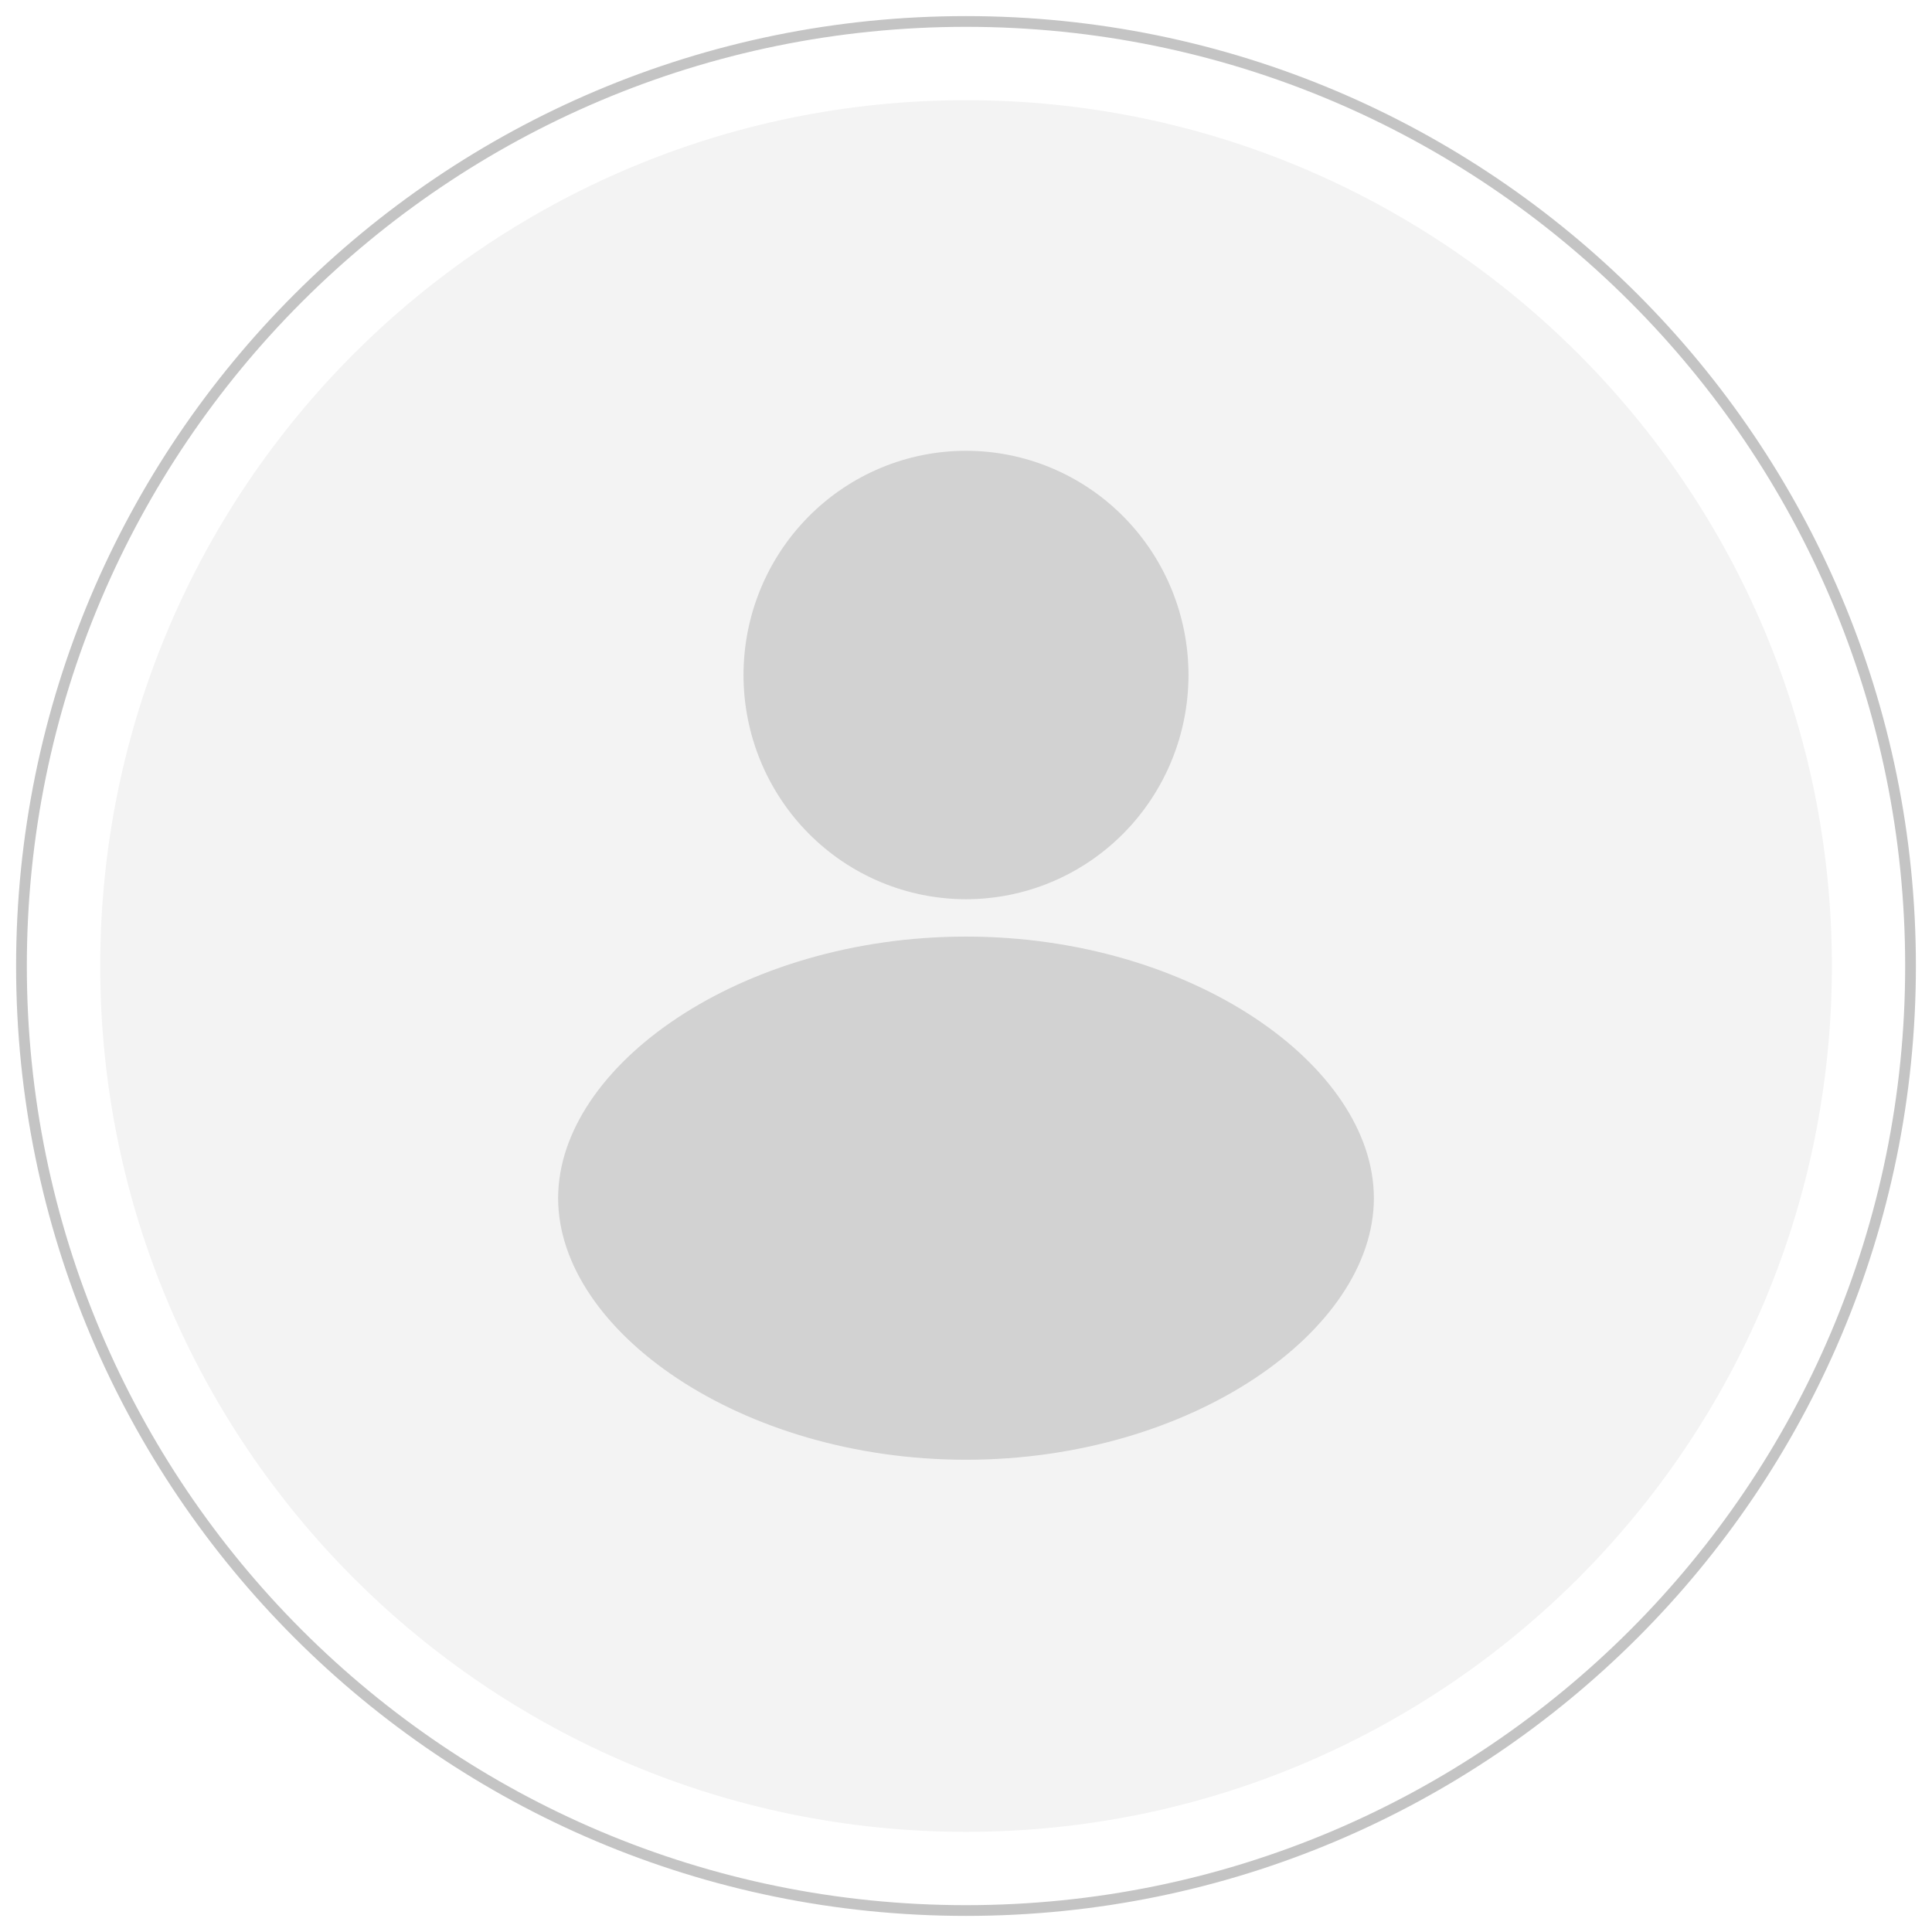<svg width="90" height="90" viewBox="0 0 90 90" fill="none" xmlns="http://www.w3.org/2000/svg">
<path d="M45 43.63C34.505 43.63 26 49.646 26 55.815C26 61.984 34.505 68 45 68C55.495 68 64 61.984 64 55.815C64 49.646 55.495 43.63 45 43.63ZM45 41.889C47.749 41.889 50.385 40.788 52.328 38.83C54.272 36.871 55.364 34.215 55.364 31.444C55.364 28.674 54.272 26.018 52.328 24.059C50.385 22.1 47.749 21 45 21C42.251 21 39.615 22.1 37.672 24.059C35.728 26.018 34.636 28.674 34.636 31.444C34.636 34.215 35.728 36.871 37.672 38.83C39.615 40.788 42.251 41.889 45 41.889Z" fill="black" fill-opacity="0.14"/>
<path fill-rule="evenodd" clip-rule="evenodd" d="M4.669 45.001C4.669 22.725 22.727 4.667 45.002 4.667C67.278 4.667 85.336 22.725 85.336 45.001C85.336 67.276 67.278 85.334 45.002 85.334C22.727 85.334 4.669 67.276 4.669 45.001Z" fill="black" fill-opacity="0.05"/>
<path fill-rule="evenodd" clip-rule="evenodd" d="M1 45C1 20.7 20.7 1 45 1V1C69.3 1 89 20.7 89 45V45C89 69.3 69.3 89 45 89V89C20.7 89 1 69.3 1 45V45Z" stroke="#C4C4C4" stroke-width="0.5" stroke-linecap="round"/>
</svg>
